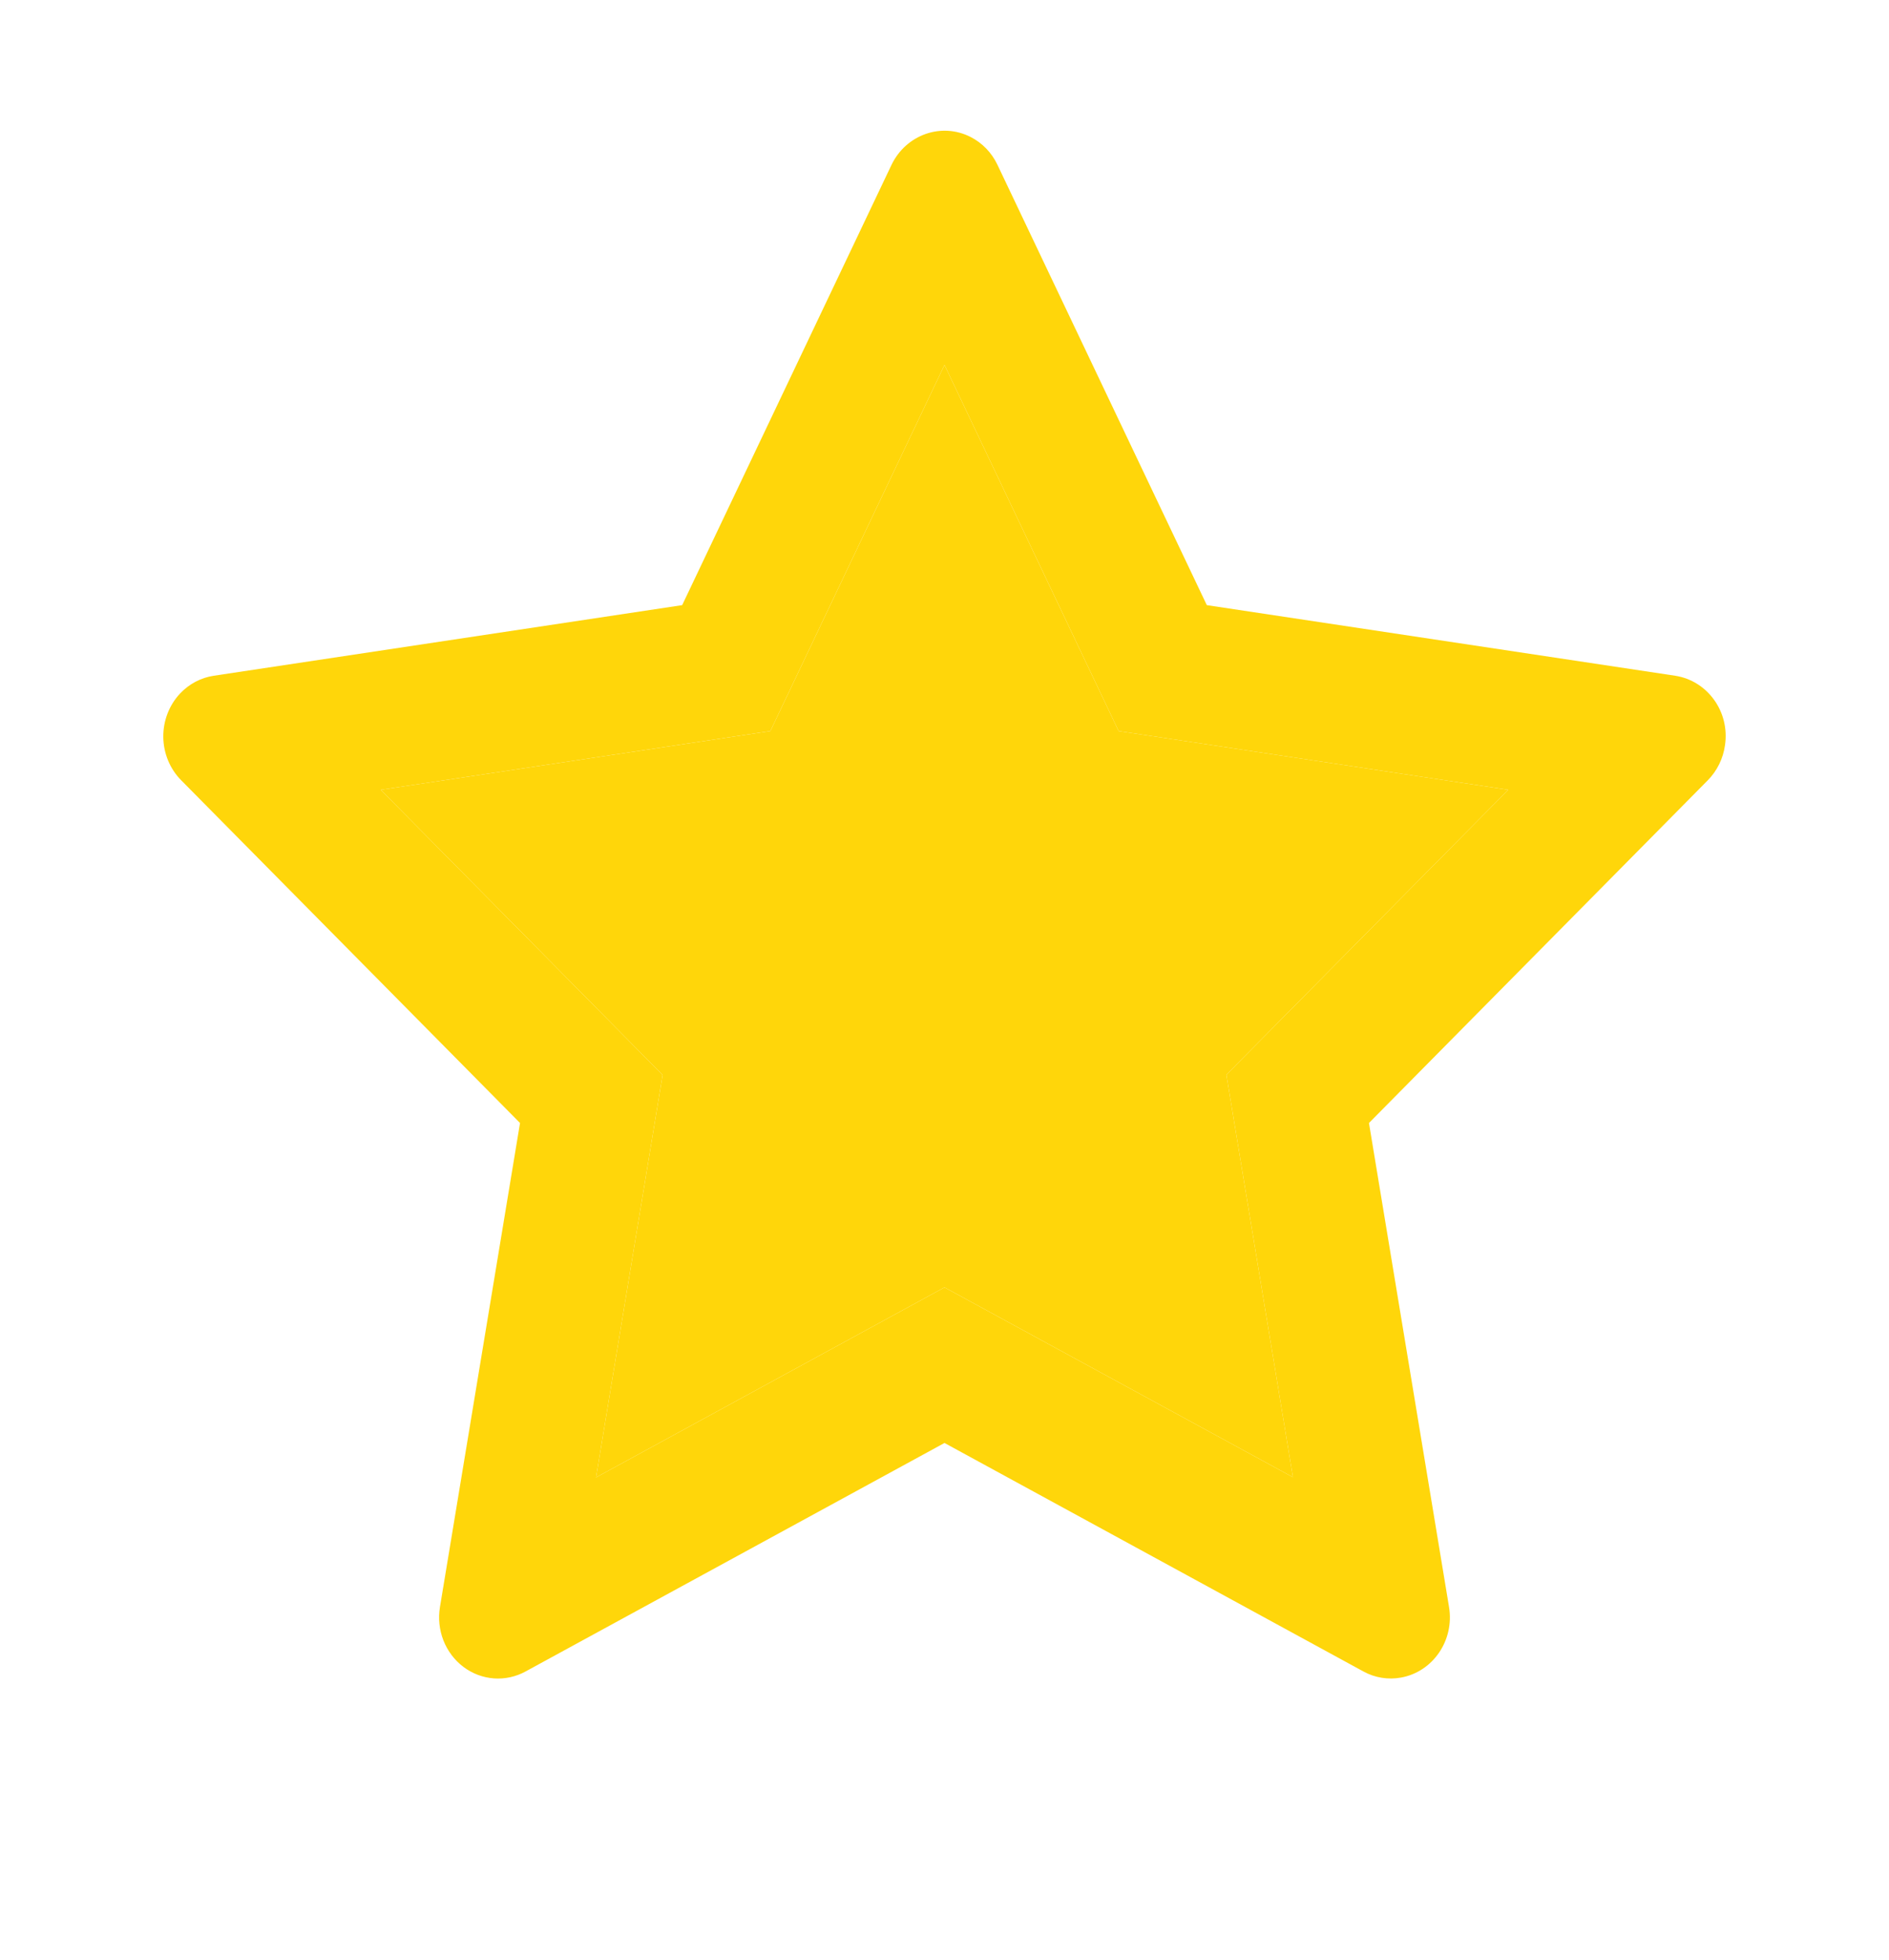 <svg width="162" height="168" viewBox="0 0 162 168" fill="none" xmlns="http://www.w3.org/2000/svg">
<path d="M143.664 57.93L103.496 51.877L85.54 14.126C85.049 13.092 84.243 12.255 83.246 11.747C80.746 10.467 77.709 11.534 76.459 14.126L58.503 51.877L18.335 57.93C17.228 58.094 16.215 58.636 15.44 59.456C14.503 60.455 13.987 61.799 14.004 63.193C14.022 64.586 14.573 65.915 15.535 66.888L44.597 96.272L37.731 137.763C37.57 138.728 37.673 139.721 38.028 140.629C38.384 141.536 38.977 142.322 39.741 142.898C40.505 143.474 41.41 143.816 42.352 143.885C43.294 143.955 44.236 143.749 45.072 143.292L80.999 123.703L116.927 143.292C117.908 143.833 119.047 144.014 120.139 143.817C122.892 143.325 124.743 140.618 124.268 137.763L117.402 96.272L146.464 66.888C147.255 66.084 147.777 65.034 147.935 63.886C148.362 61.015 146.432 58.357 143.664 57.93ZM105.173 92.137L110.884 126.64L80.999 110.365L51.115 126.656L56.826 92.154L32.653 67.709L66.065 62.672L80.999 31.287L95.934 62.672L129.346 67.709L105.173 92.137Z" fill="#FFD60A"/>
<path d="M105.173 92.137L110.884 126.64L80.999 110.365L51.115 126.656L56.826 92.154L32.653 67.709L66.065 62.672L80.999 31.287L95.934 62.672L129.346 67.709L105.173 92.137Z" fill="#FFD60A"/>
</svg>
